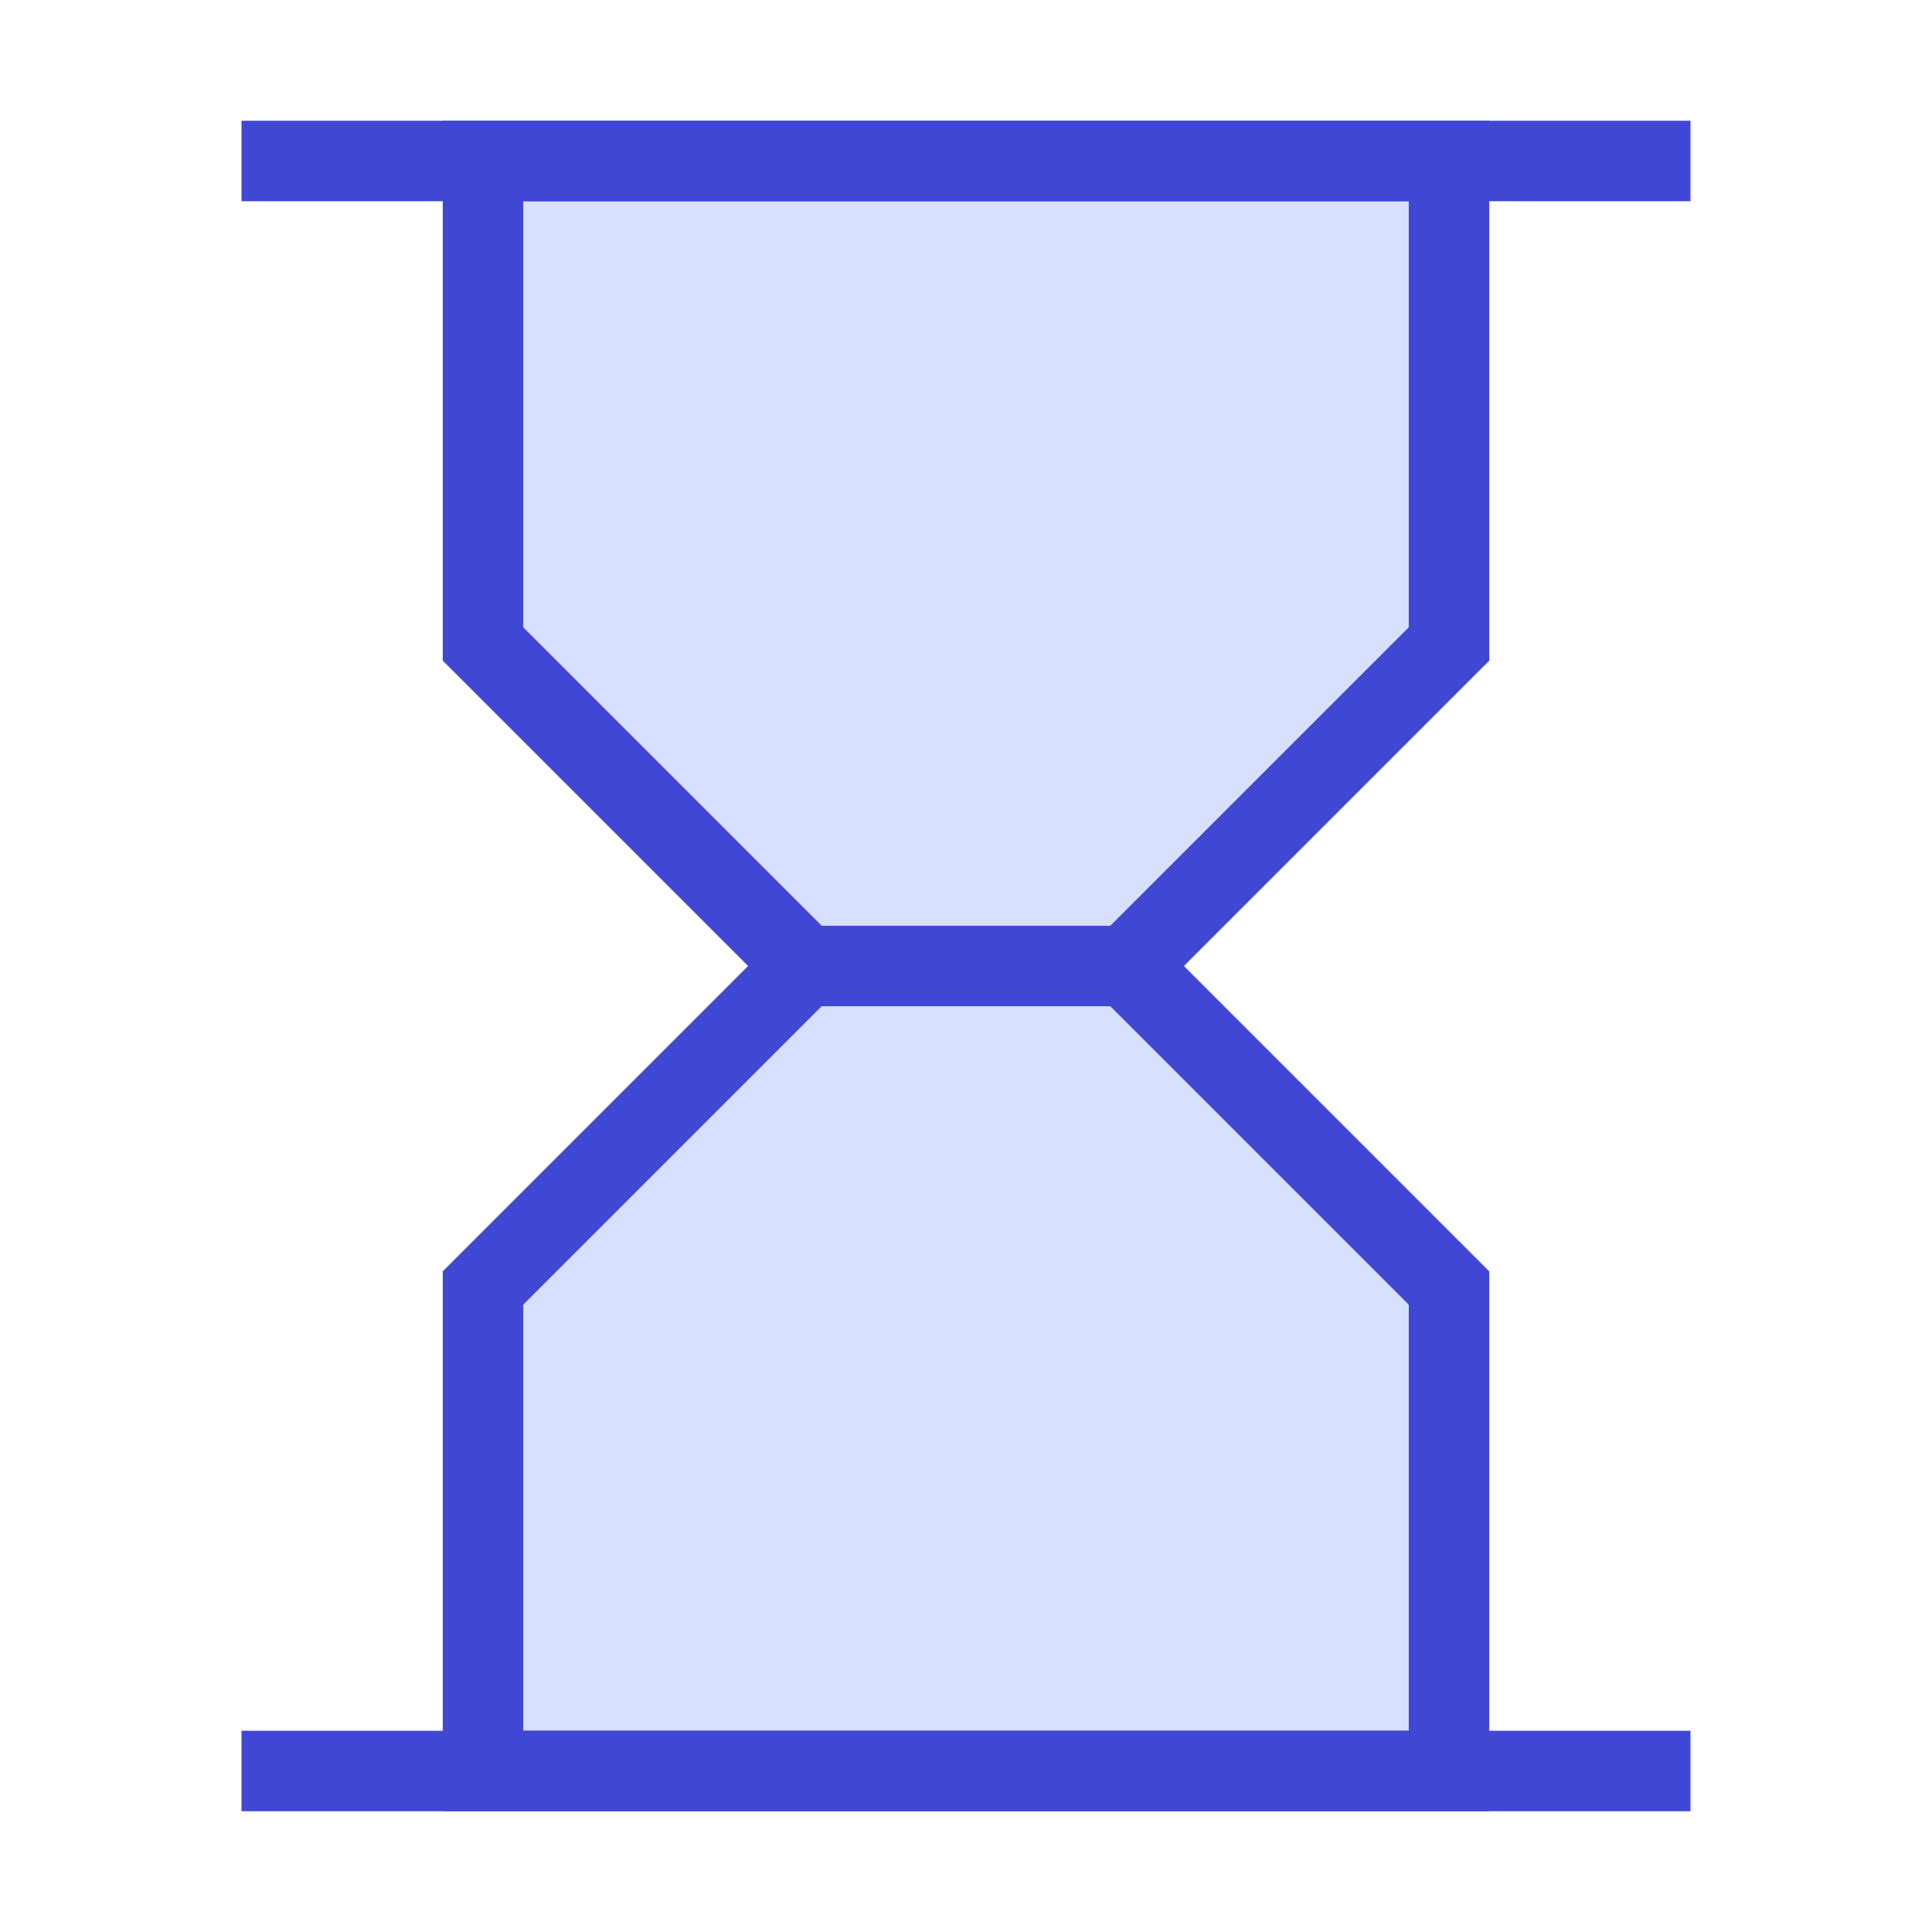 <svg xmlns="http://www.w3.org/2000/svg" fill="none" viewBox="0 0 24 24" id="Hourglass--Streamline-Sharp">
  <desc>
    Hourglass Streamline Icon: https://streamlinehq.com
  </desc>
  <g id="hourglass--hourglass-loading-measure-clock-time">
    <path id="Vector 2054" fill="#d7e0ff" d="M6 8V2h12v6l-4 4 4 4v6H6v-6l4 -4 -4 -4Z" stroke-width="1"></path>
    <path id="Vector 2052" stroke="#4147d5" d="M3 2h18" stroke-width="1"></path>
    <path id="Vector 2053" stroke="#4147d5" d="M3 22h18" stroke-width="1"></path>
    <path id="Vector 2056" stroke="#4147d5" d="M6 8V2h12v6l-4 4 4 4v6H6v-6l4 -4 -4 -4Z" stroke-width="1"></path>
    <path id="Vector 2055" stroke="#4147d5" d="M10 12h4" stroke-width="1"></path>
  </g>
</svg>